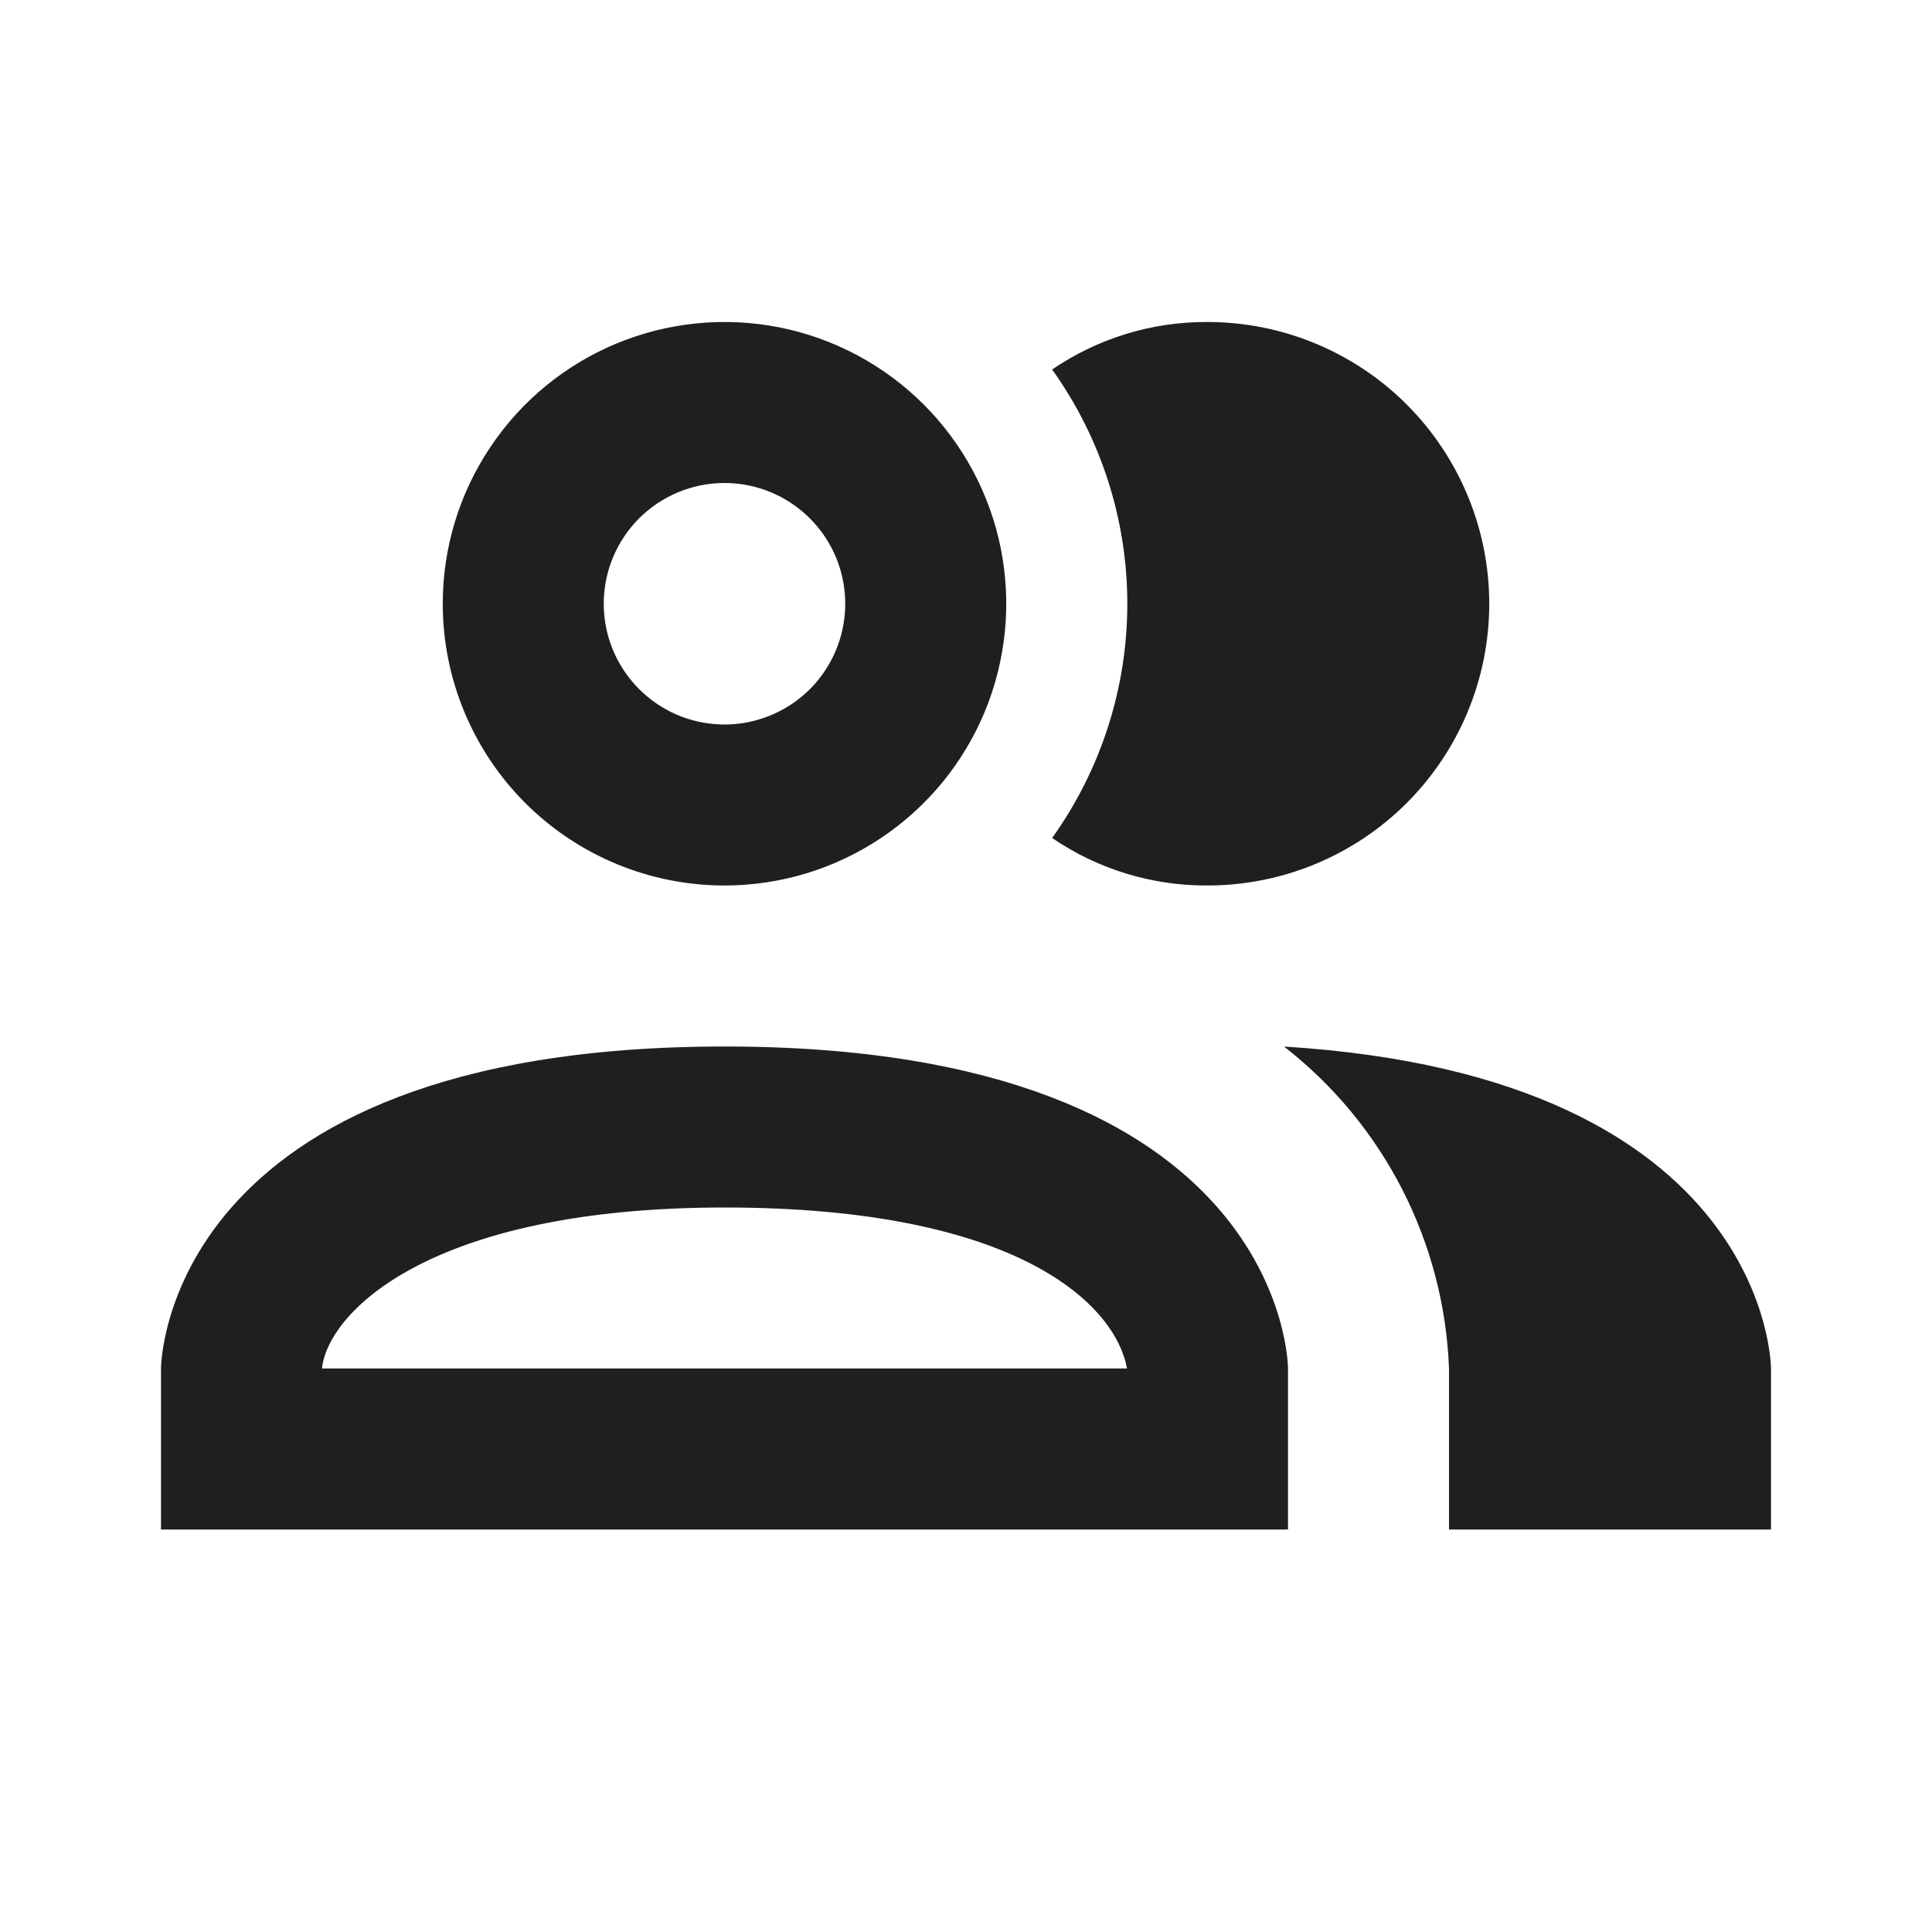 <svg width="24" height="24" viewBox="0 0 24 24" fill="none" xmlns="http://www.w3.org/2000/svg">
<path d="M13.07 10.41C13.677 9.561 14.004 8.544 14.004 7.5C14.004 6.456 13.677 5.439 13.07 4.59C13.639 4.202 14.312 3.996 15 4C15.928 4 16.819 4.369 17.475 5.025C18.131 5.682 18.5 6.572 18.5 7.5C18.5 8.428 18.131 9.319 17.475 9.975C16.819 10.631 15.928 11 15 11C14.312 11.004 13.639 10.798 13.07 10.41ZM5.5 7.5C5.5 6.808 5.705 6.131 6.09 5.556C6.474 4.98 7.021 4.531 7.661 4.266C8.3 4.002 9.004 3.932 9.683 4.067C10.362 4.202 10.985 4.536 11.475 5.025C11.964 5.515 12.298 6.138 12.433 6.817C12.568 7.496 12.498 8.2 12.234 8.839C11.969 9.479 11.52 10.026 10.944 10.41C10.369 10.795 9.692 11 9 11C8.072 11 7.181 10.631 6.525 9.975C5.869 9.319 5.5 8.428 5.5 7.5ZM7.5 7.5C7.5 7.797 7.588 8.087 7.753 8.333C7.918 8.58 8.152 8.772 8.426 8.886C8.7 8.999 9.002 9.029 9.293 8.971C9.584 8.913 9.851 8.77 10.061 8.561C10.27 8.351 10.413 8.084 10.471 7.793C10.529 7.502 10.499 7.2 10.386 6.926C10.272 6.652 10.08 6.418 9.833 6.253C9.587 6.088 9.297 6 9 6C8.602 6 8.221 6.158 7.939 6.439C7.658 6.721 7.5 7.102 7.5 7.5ZM16 17V19H2V17C2 17 2 13 9 13C16 13 16 17 16 17ZM14 17C13.86 16.22 12.67 15 9 15C5.33 15 4.07 16.31 4 17M15.95 13C16.563 13.477 17.064 14.082 17.418 14.773C17.772 15.464 17.971 16.224 18 17V19H22V17C22 17 22 13.37 15.94 13H15.95Z" fill="#201F1F"/>
</svg>

